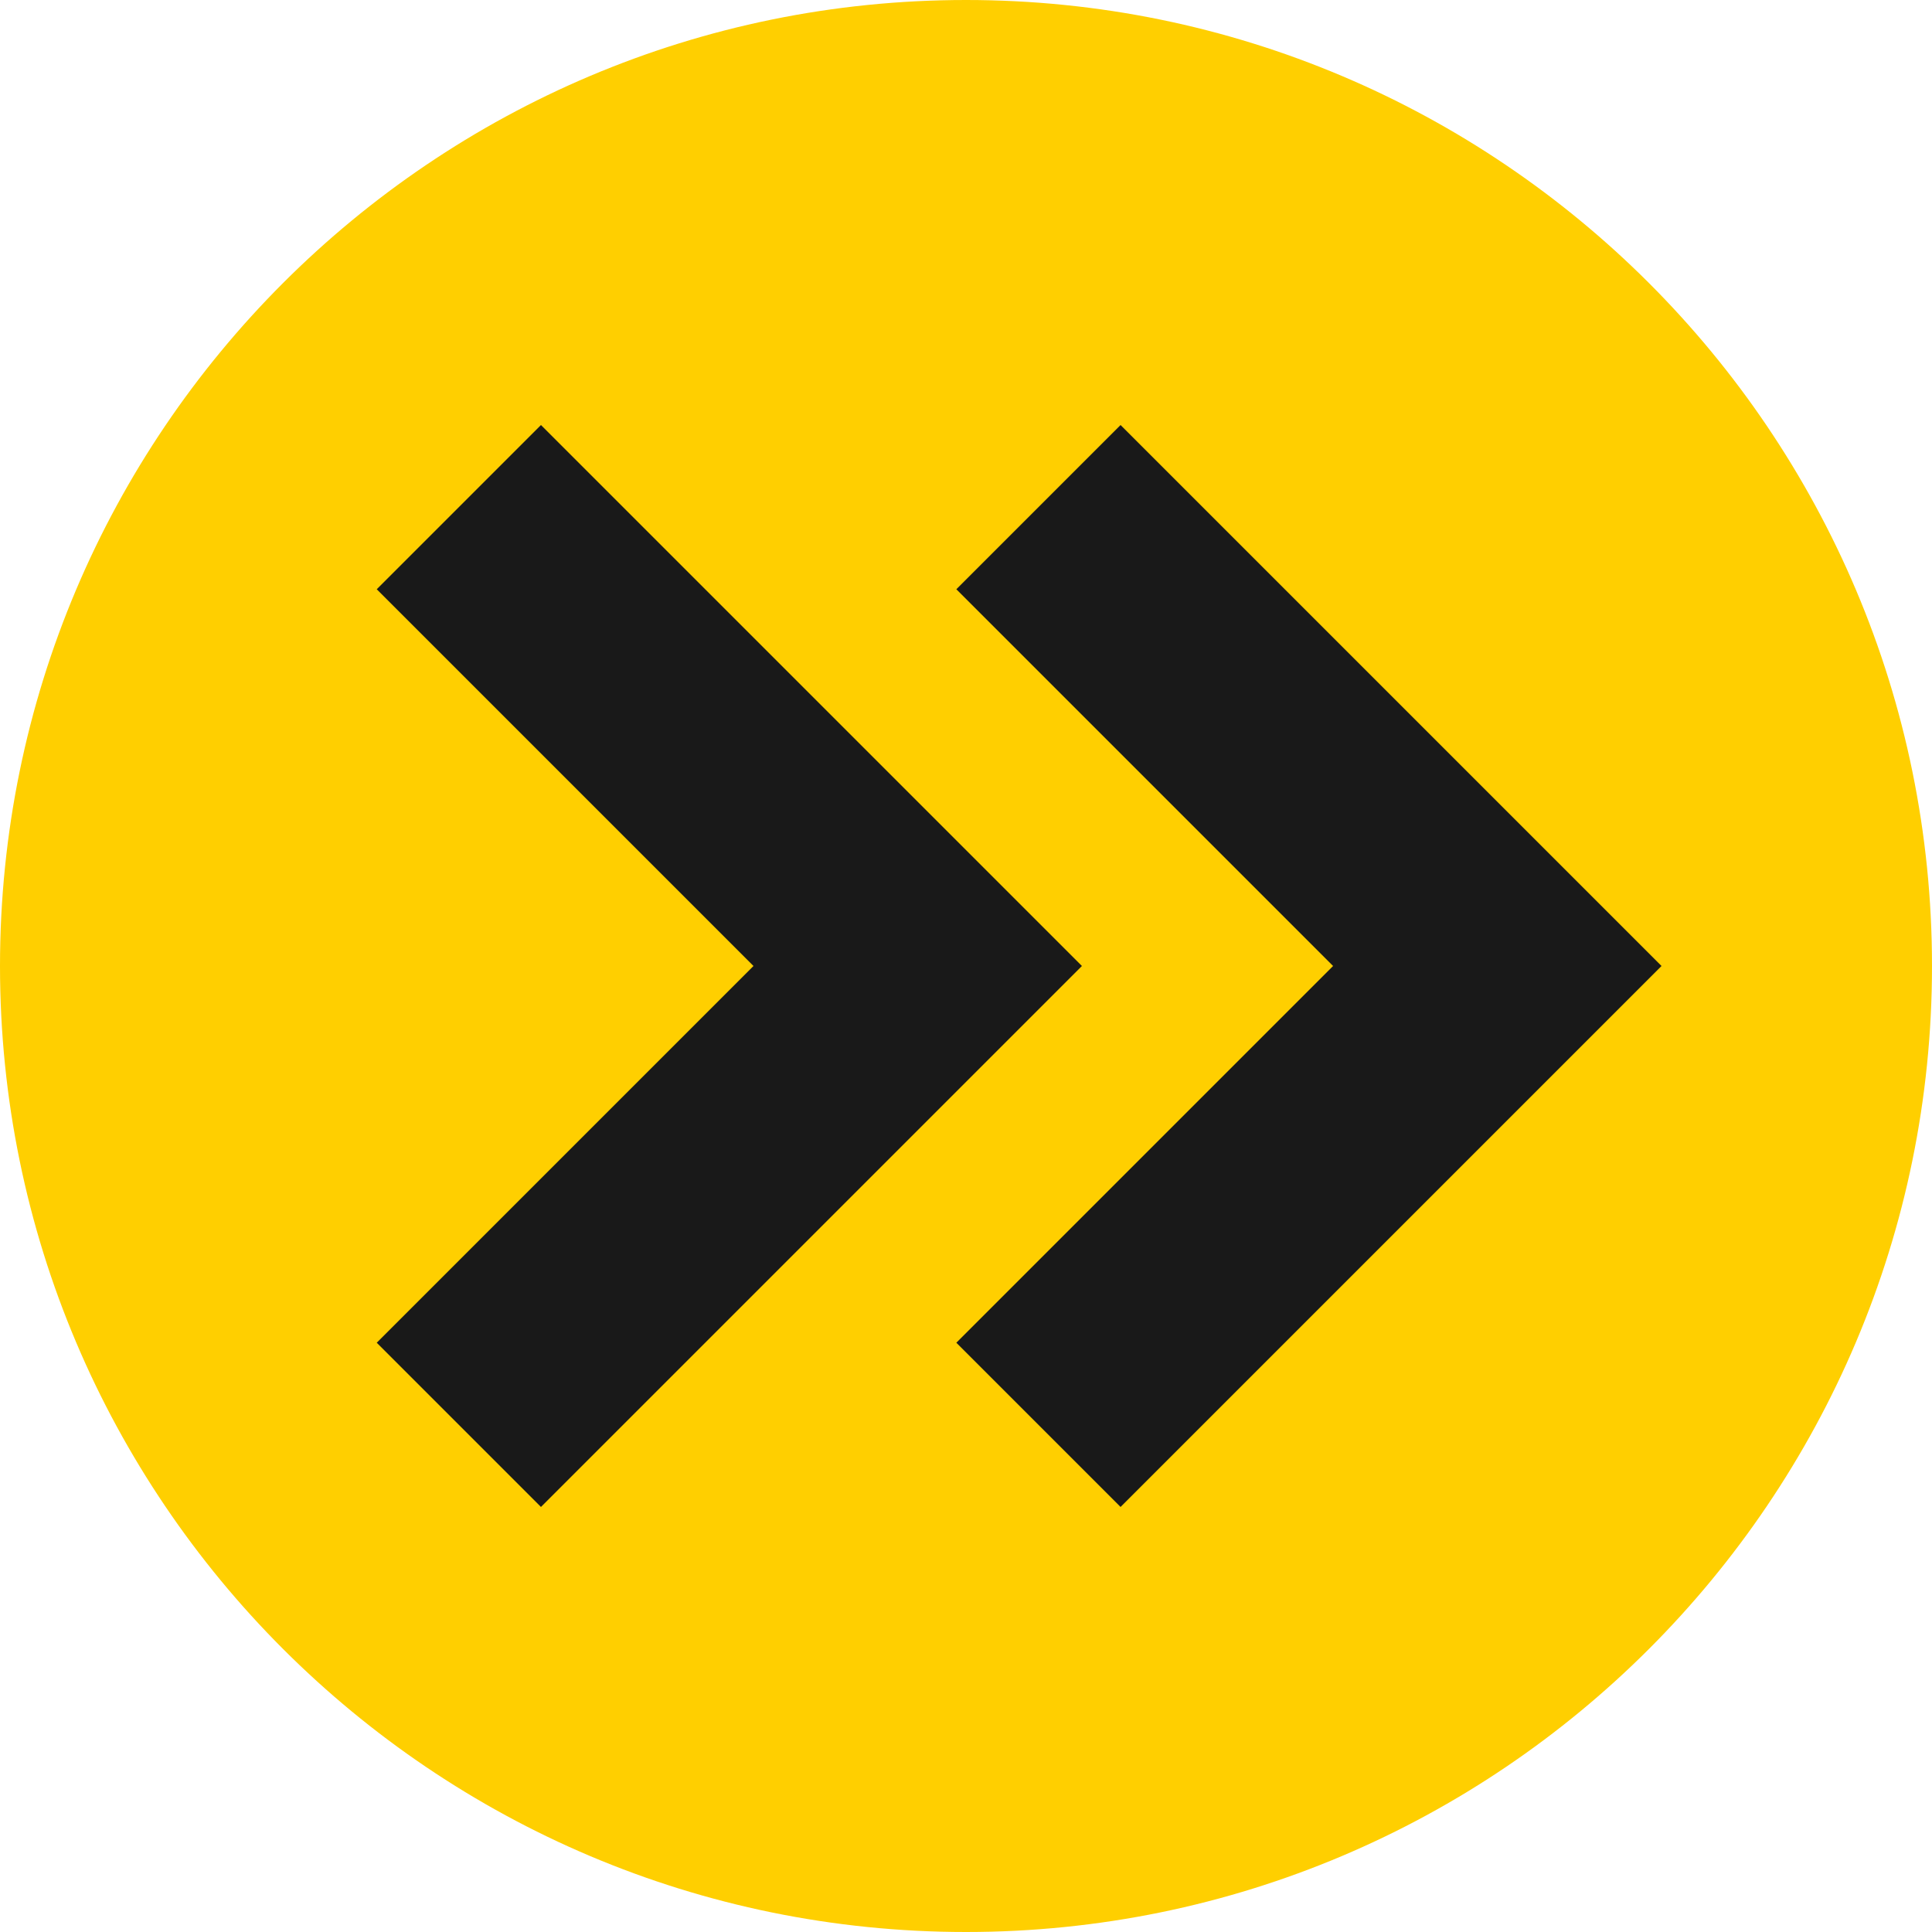 <svg xmlns="http://www.w3.org/2000/svg" viewBox="0 0 100 100">
	<path fill="#ffcf00" d="M50 100c27.6 0 50-22.4 50-50S77.6 0 50 0 0 22.4 0 50s22.4 50 50 50z"/>
	<path fill="#191919" d="m28 22-8.5 8.5L39 50 19.5 69.5 28 78l28-28z"/>
	<path fill="#191919" d="m58 22-8.5 8.5L69 50 49.5 69.5 58 78l28-28z"/>
</svg>